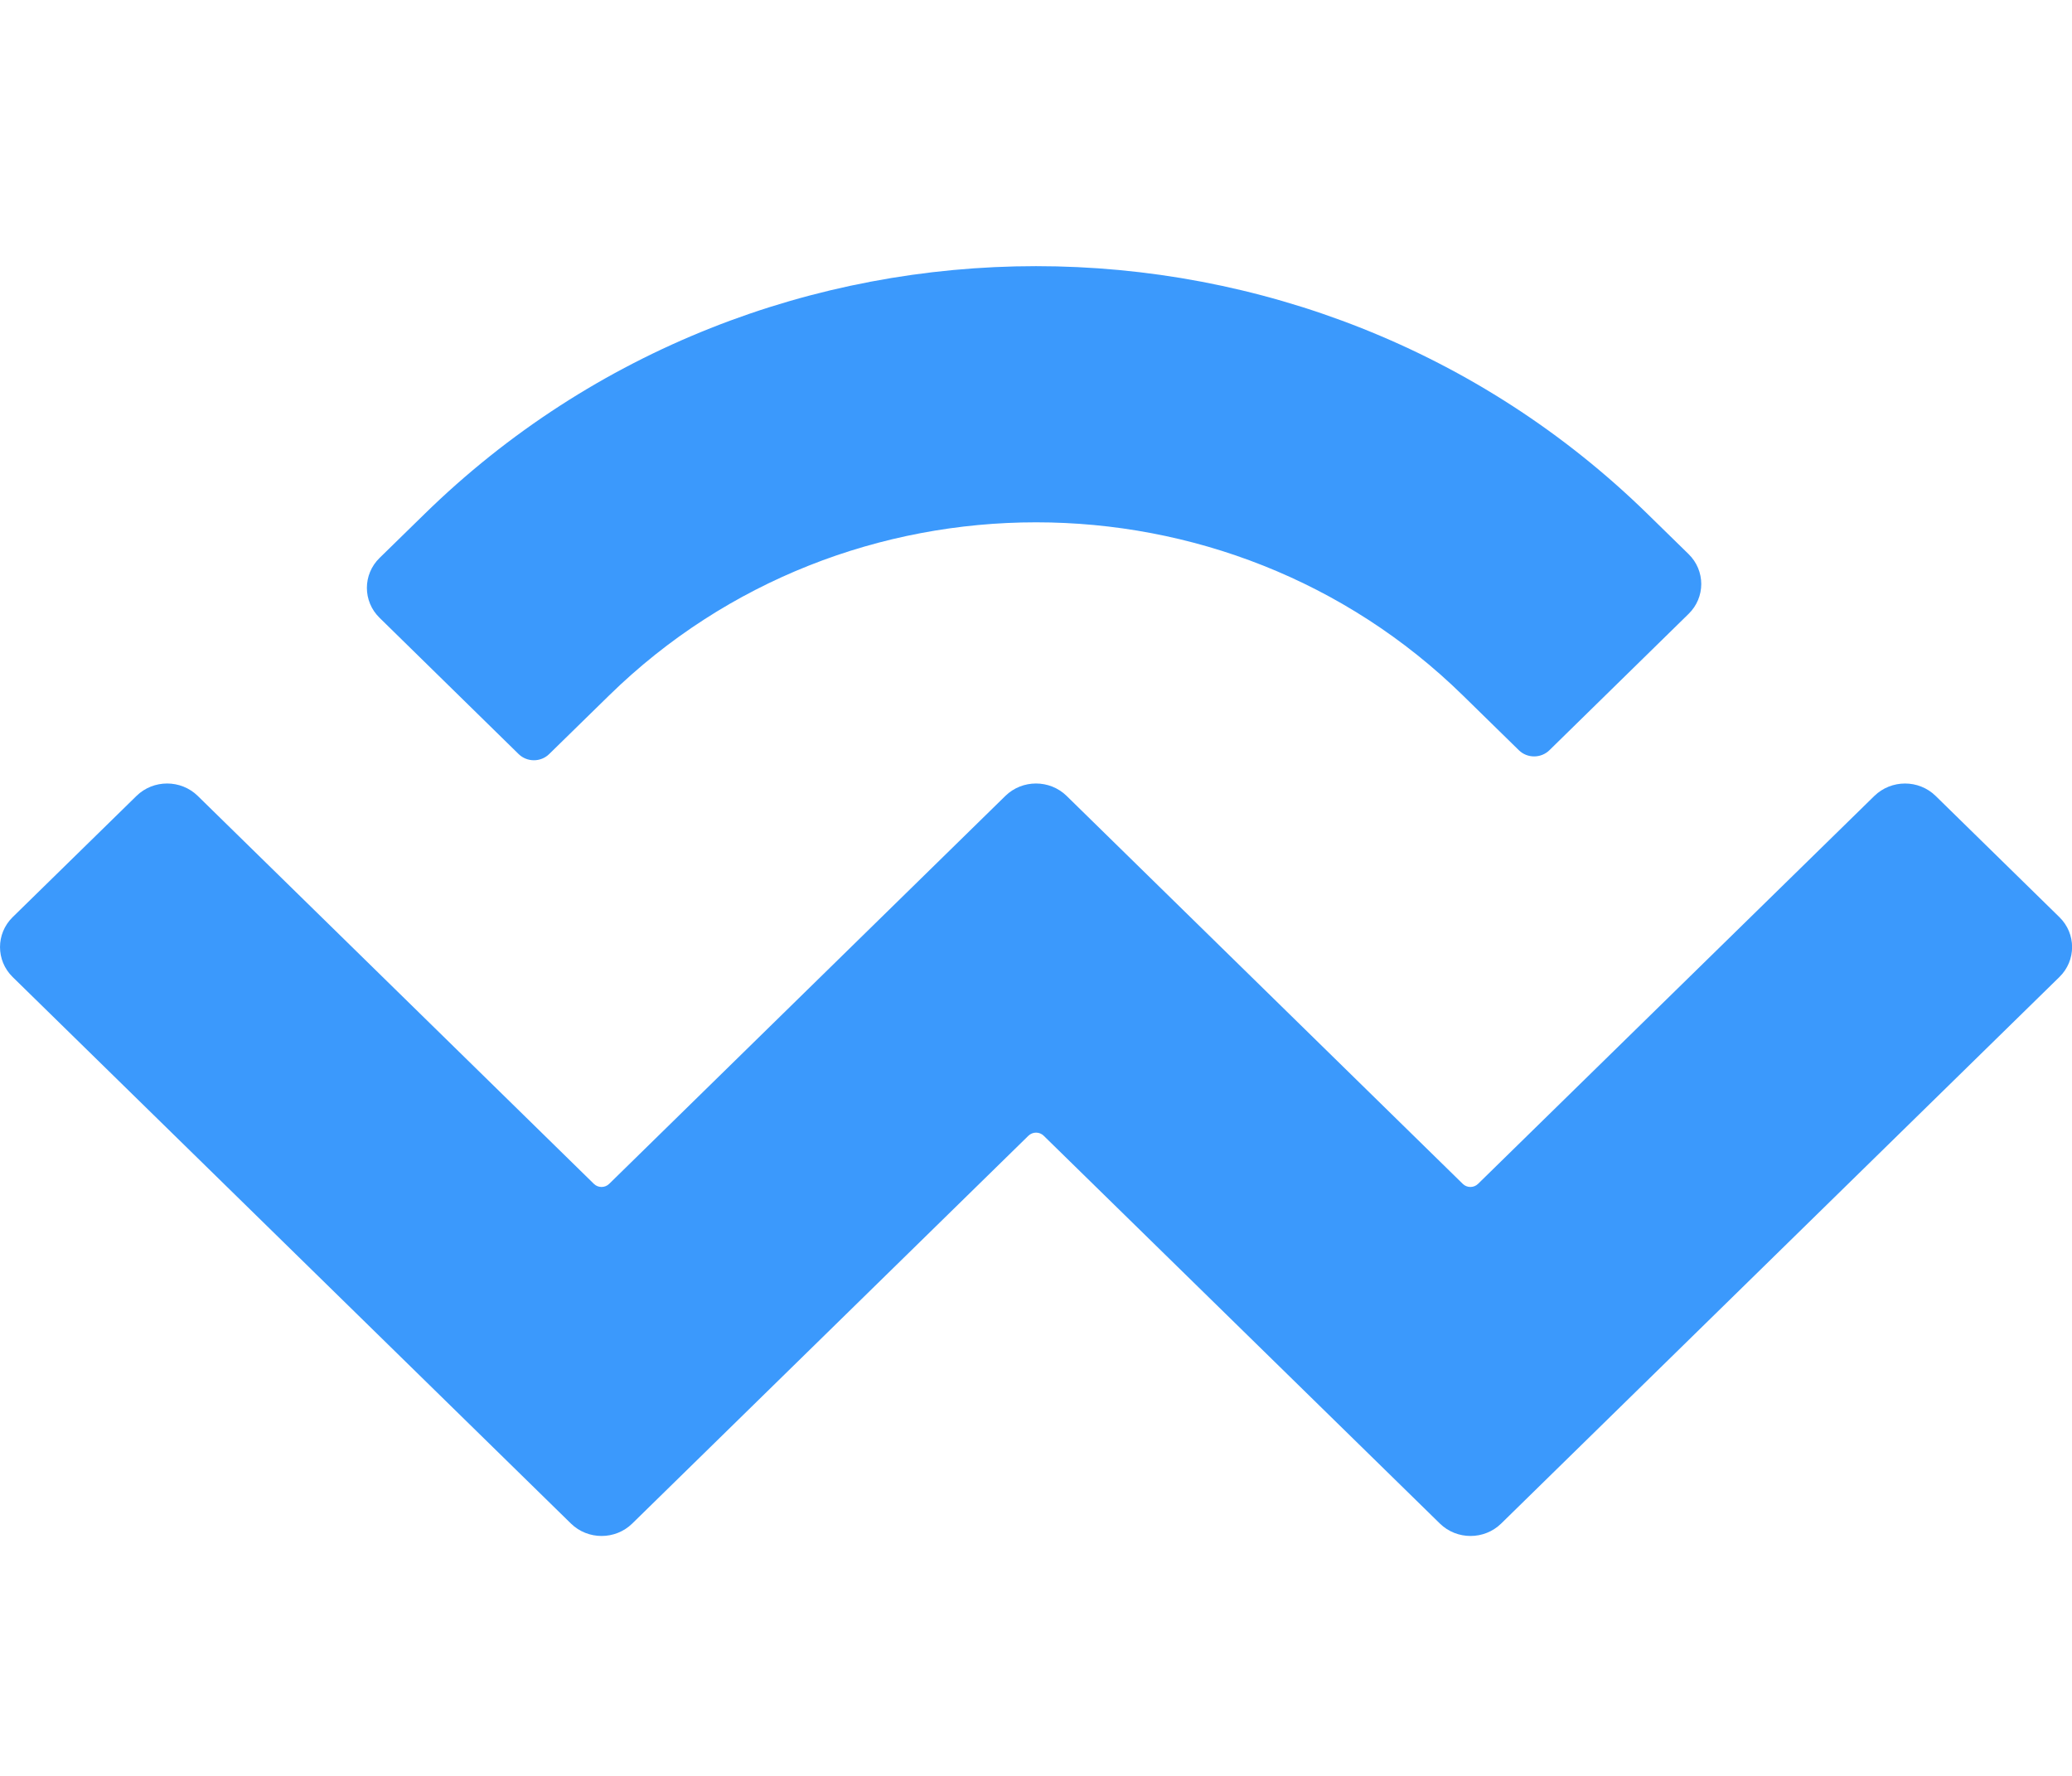 <svg width="35" height="30" viewBox="0 0 35 30" fill="none" xmlns="http://www.w3.org/2000/svg">
<g clip-path="url(#clip0_179_3234)">
<path d="M7.166 8.688C12.874 3.099 22.128 3.099 27.836 8.688L28.523 9.36C28.809 9.639 28.809 10.093 28.523 10.371L26.173 12.673C26.03 12.813 25.798 12.813 25.656 12.673L24.71 11.747C20.729 7.849 14.273 7.849 10.29 11.747L9.277 12.738C9.135 12.878 8.903 12.878 8.76 12.738L6.412 10.437C6.126 10.158 6.126 9.704 6.412 9.425L7.166 8.688ZM32.696 13.445L34.787 15.493C35.073 15.772 35.073 16.226 34.787 16.505L25.357 25.738C25.071 26.017 24.609 26.017 24.323 25.738L17.63 19.186C17.559 19.116 17.444 19.116 17.372 19.186L10.679 25.738C10.393 26.017 9.931 26.017 9.645 25.738L0.214 16.505C-0.071 16.226 -0.071 15.772 0.214 15.493L2.306 13.445C2.592 13.166 3.054 13.166 3.34 13.445L10.032 19.999C10.103 20.069 10.219 20.069 10.29 19.999L16.983 13.445C17.269 13.166 17.731 13.166 18.017 13.445L24.709 19.999C24.78 20.069 24.896 20.069 24.967 19.999L31.66 13.447C31.948 13.166 32.41 13.166 32.696 13.445Z" fill="#3B99FC"/>
</g>
<defs>
<clipPath id="clip0_179_3234">
<rect width="35" height="30" fill="white"/>
</clipPath>
</defs>
</svg>
